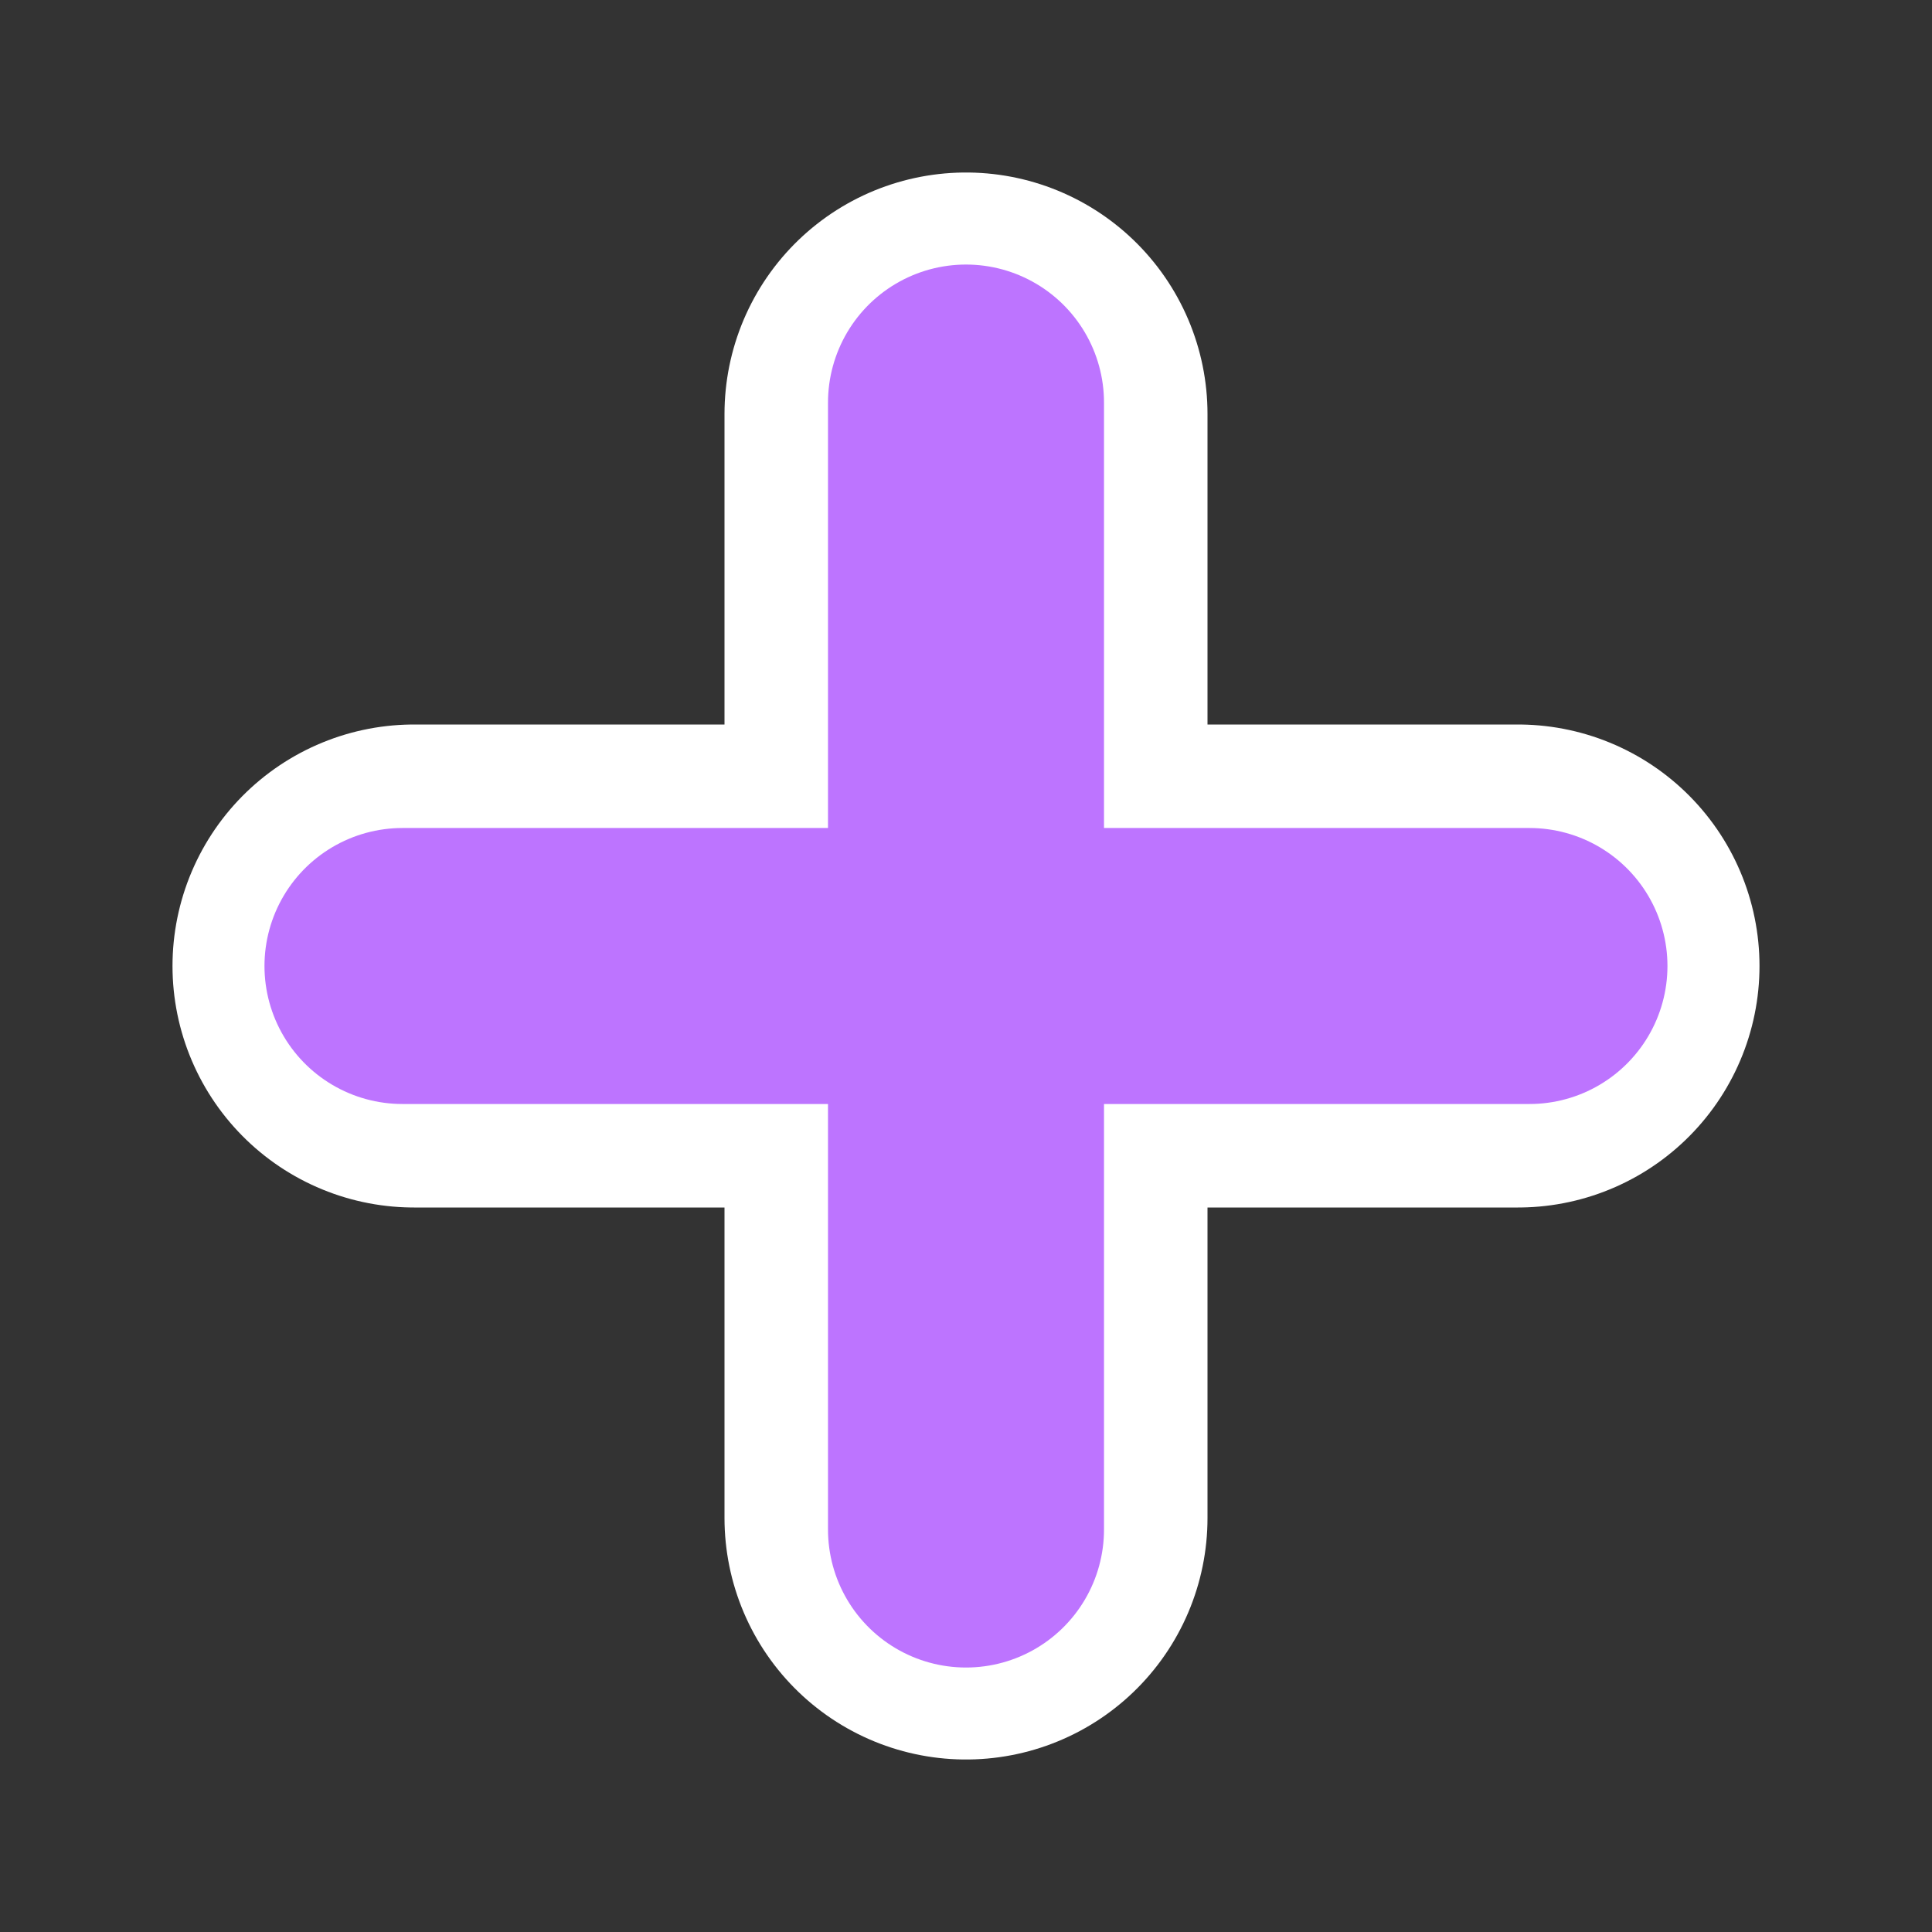 <svg width="28" height="28" viewBox="0 0 28 28" fill="none" xmlns="http://www.w3.org/2000/svg">
<rect x="0" y="0" width="28" height="28" fill="#333333" stroke="none"/>
<path d="M6 14H22" stroke="white" stroke-width="7" stroke-linecap="round" stroke-linejoin="round"/>
<path d="M14 22L14 6" stroke="white" stroke-width="7" stroke-linecap="round" stroke-linejoin="round"/>
<path d="M14 5.834V22.167" stroke="#BD74FF" stroke-width="4" stroke-linecap="round" stroke-linejoin="round"/>
<path d="M5.833 14H22.166" stroke="#BD74FF" stroke-width="4" stroke-linecap="round" stroke-linejoin="round"/>
</svg>
